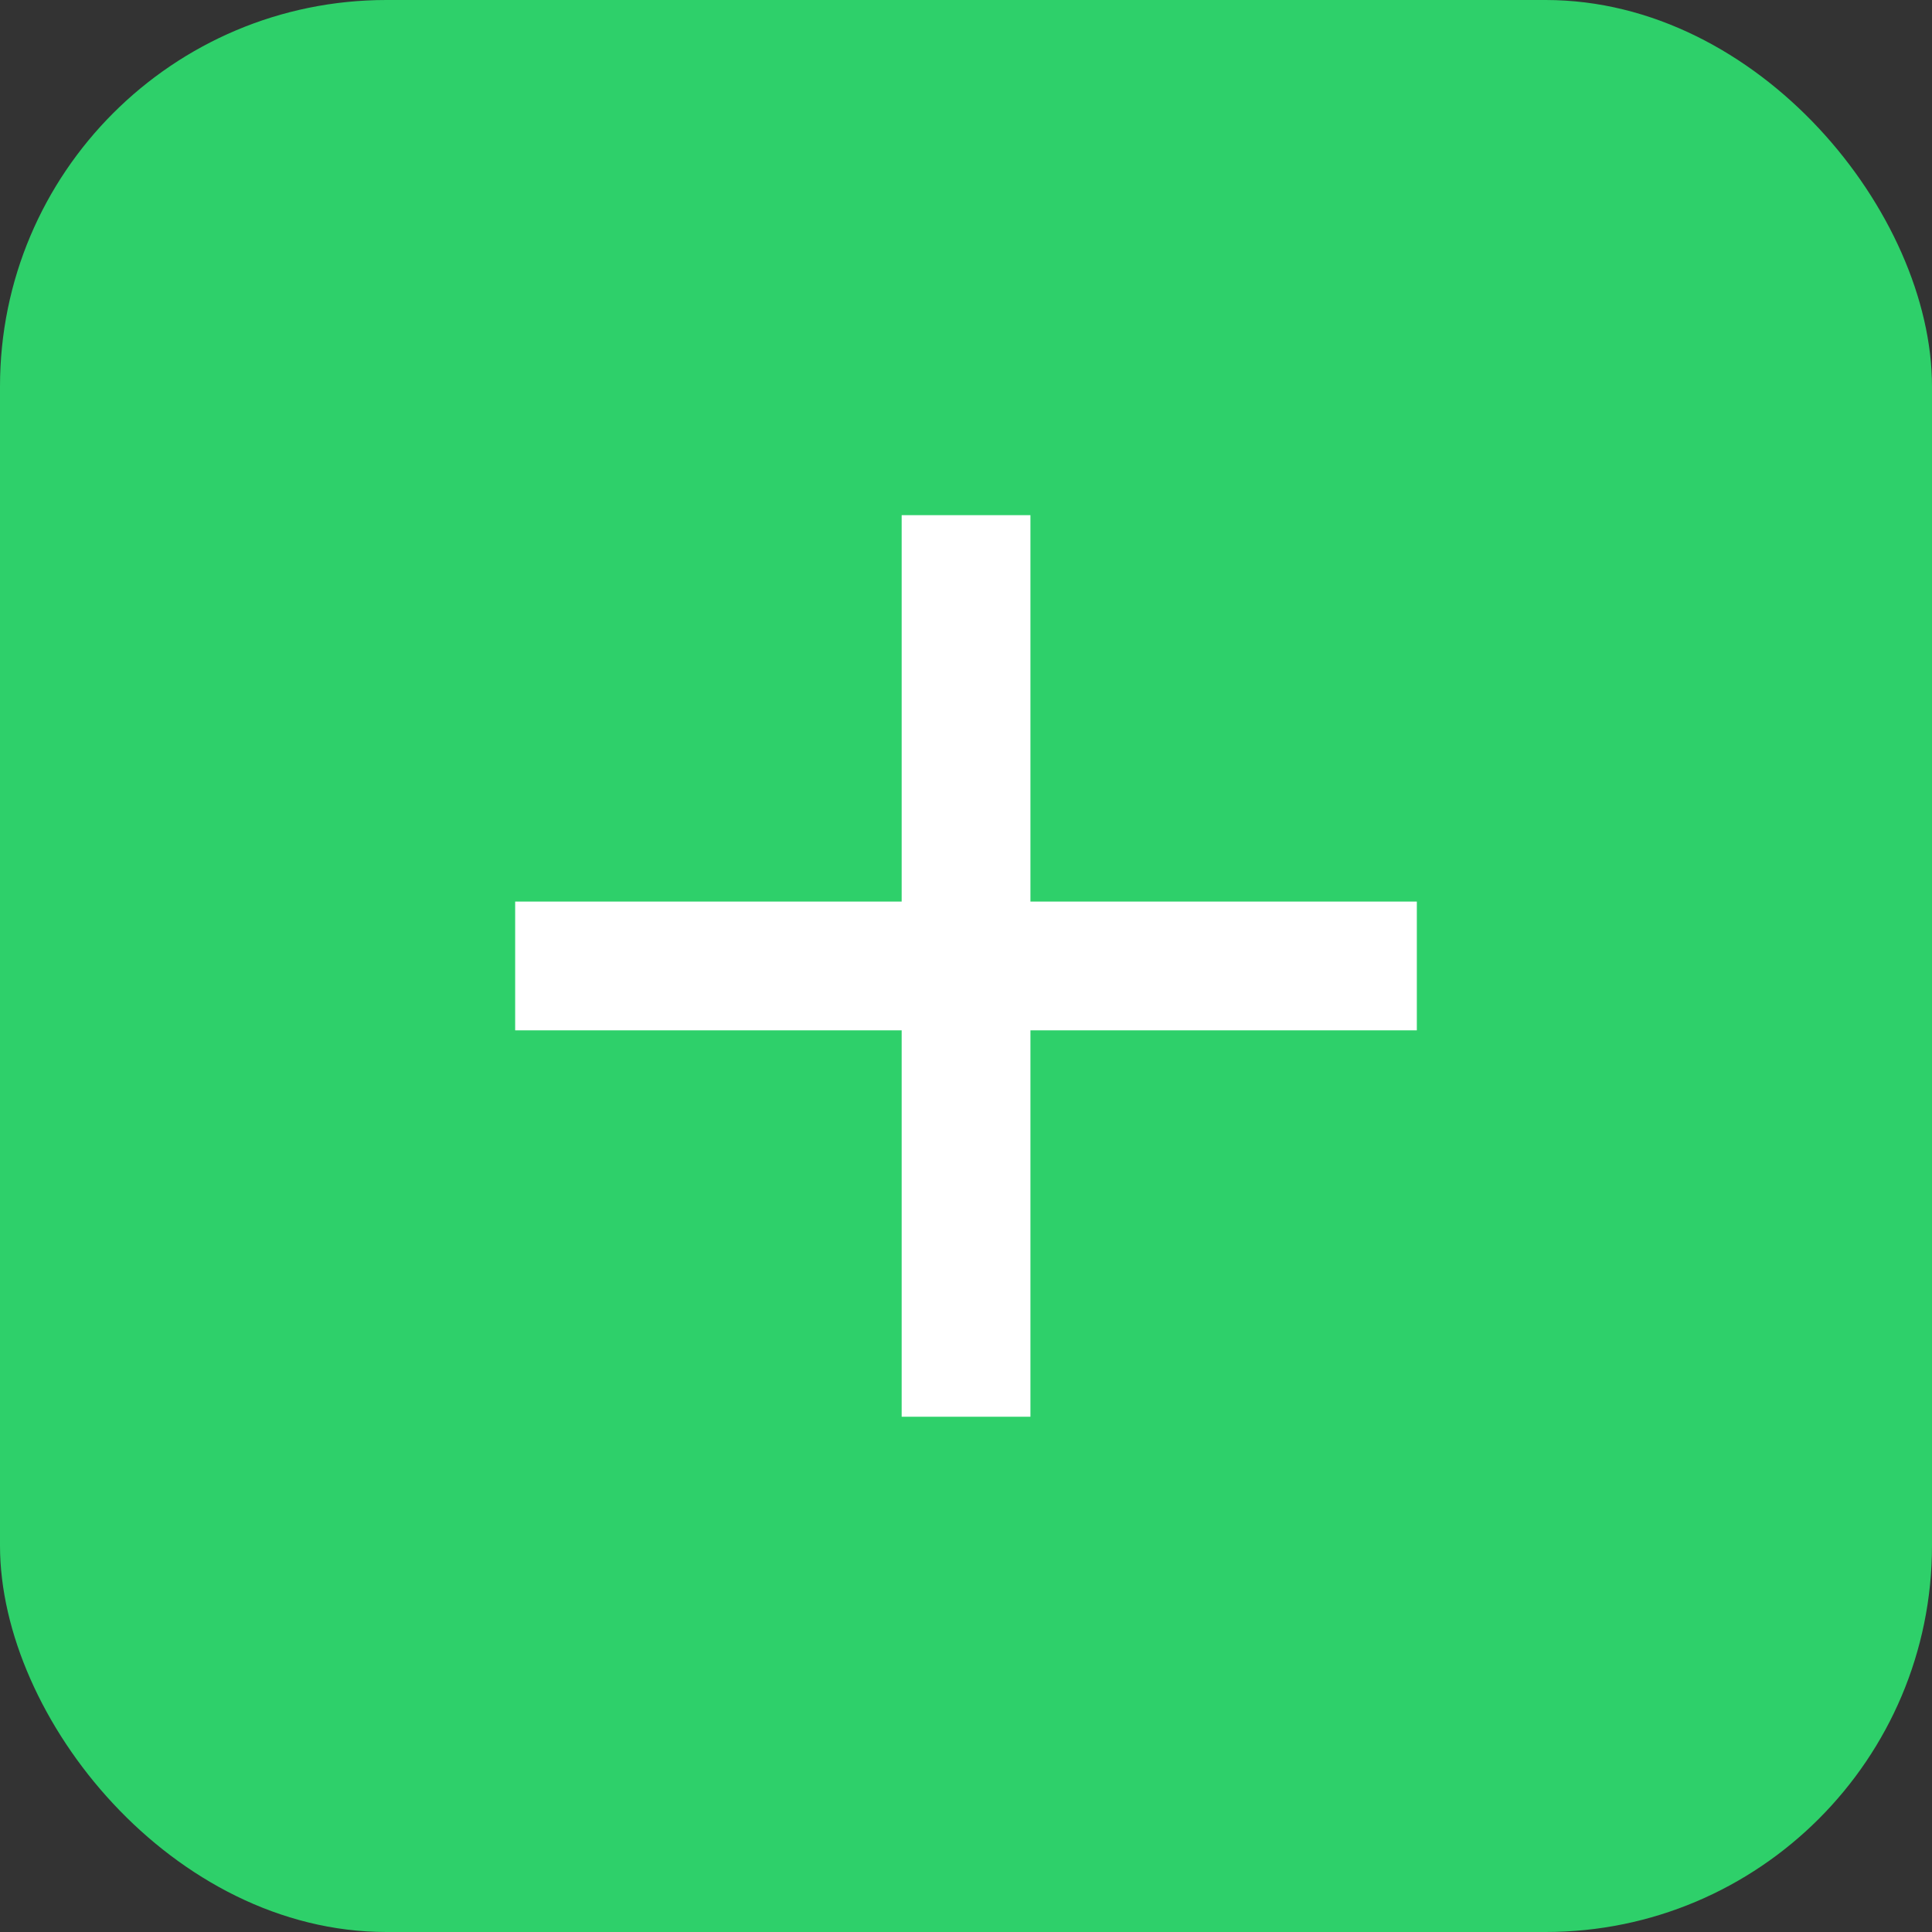 <svg
width="20"
height="20"
viewBox="0 0 20 20"
fill="none"
xmlns="http://www.w3.org/2000/svg"
>
<rect x="0" y="0" width="20" height="20" fill="#333333" stroke="none"/>
<rect
    width="20"
    height="20"
    rx="4"
    fill="#2ED06A"
    fillOpacity="0.6"
/>
<path
    d="M14.667 10.666H10.667V14.666H9.334V10.666H5.333V9.333H9.334V5.333H10.667V9.333H14.667V10.666Z"
    fill="white"
/>
</svg>